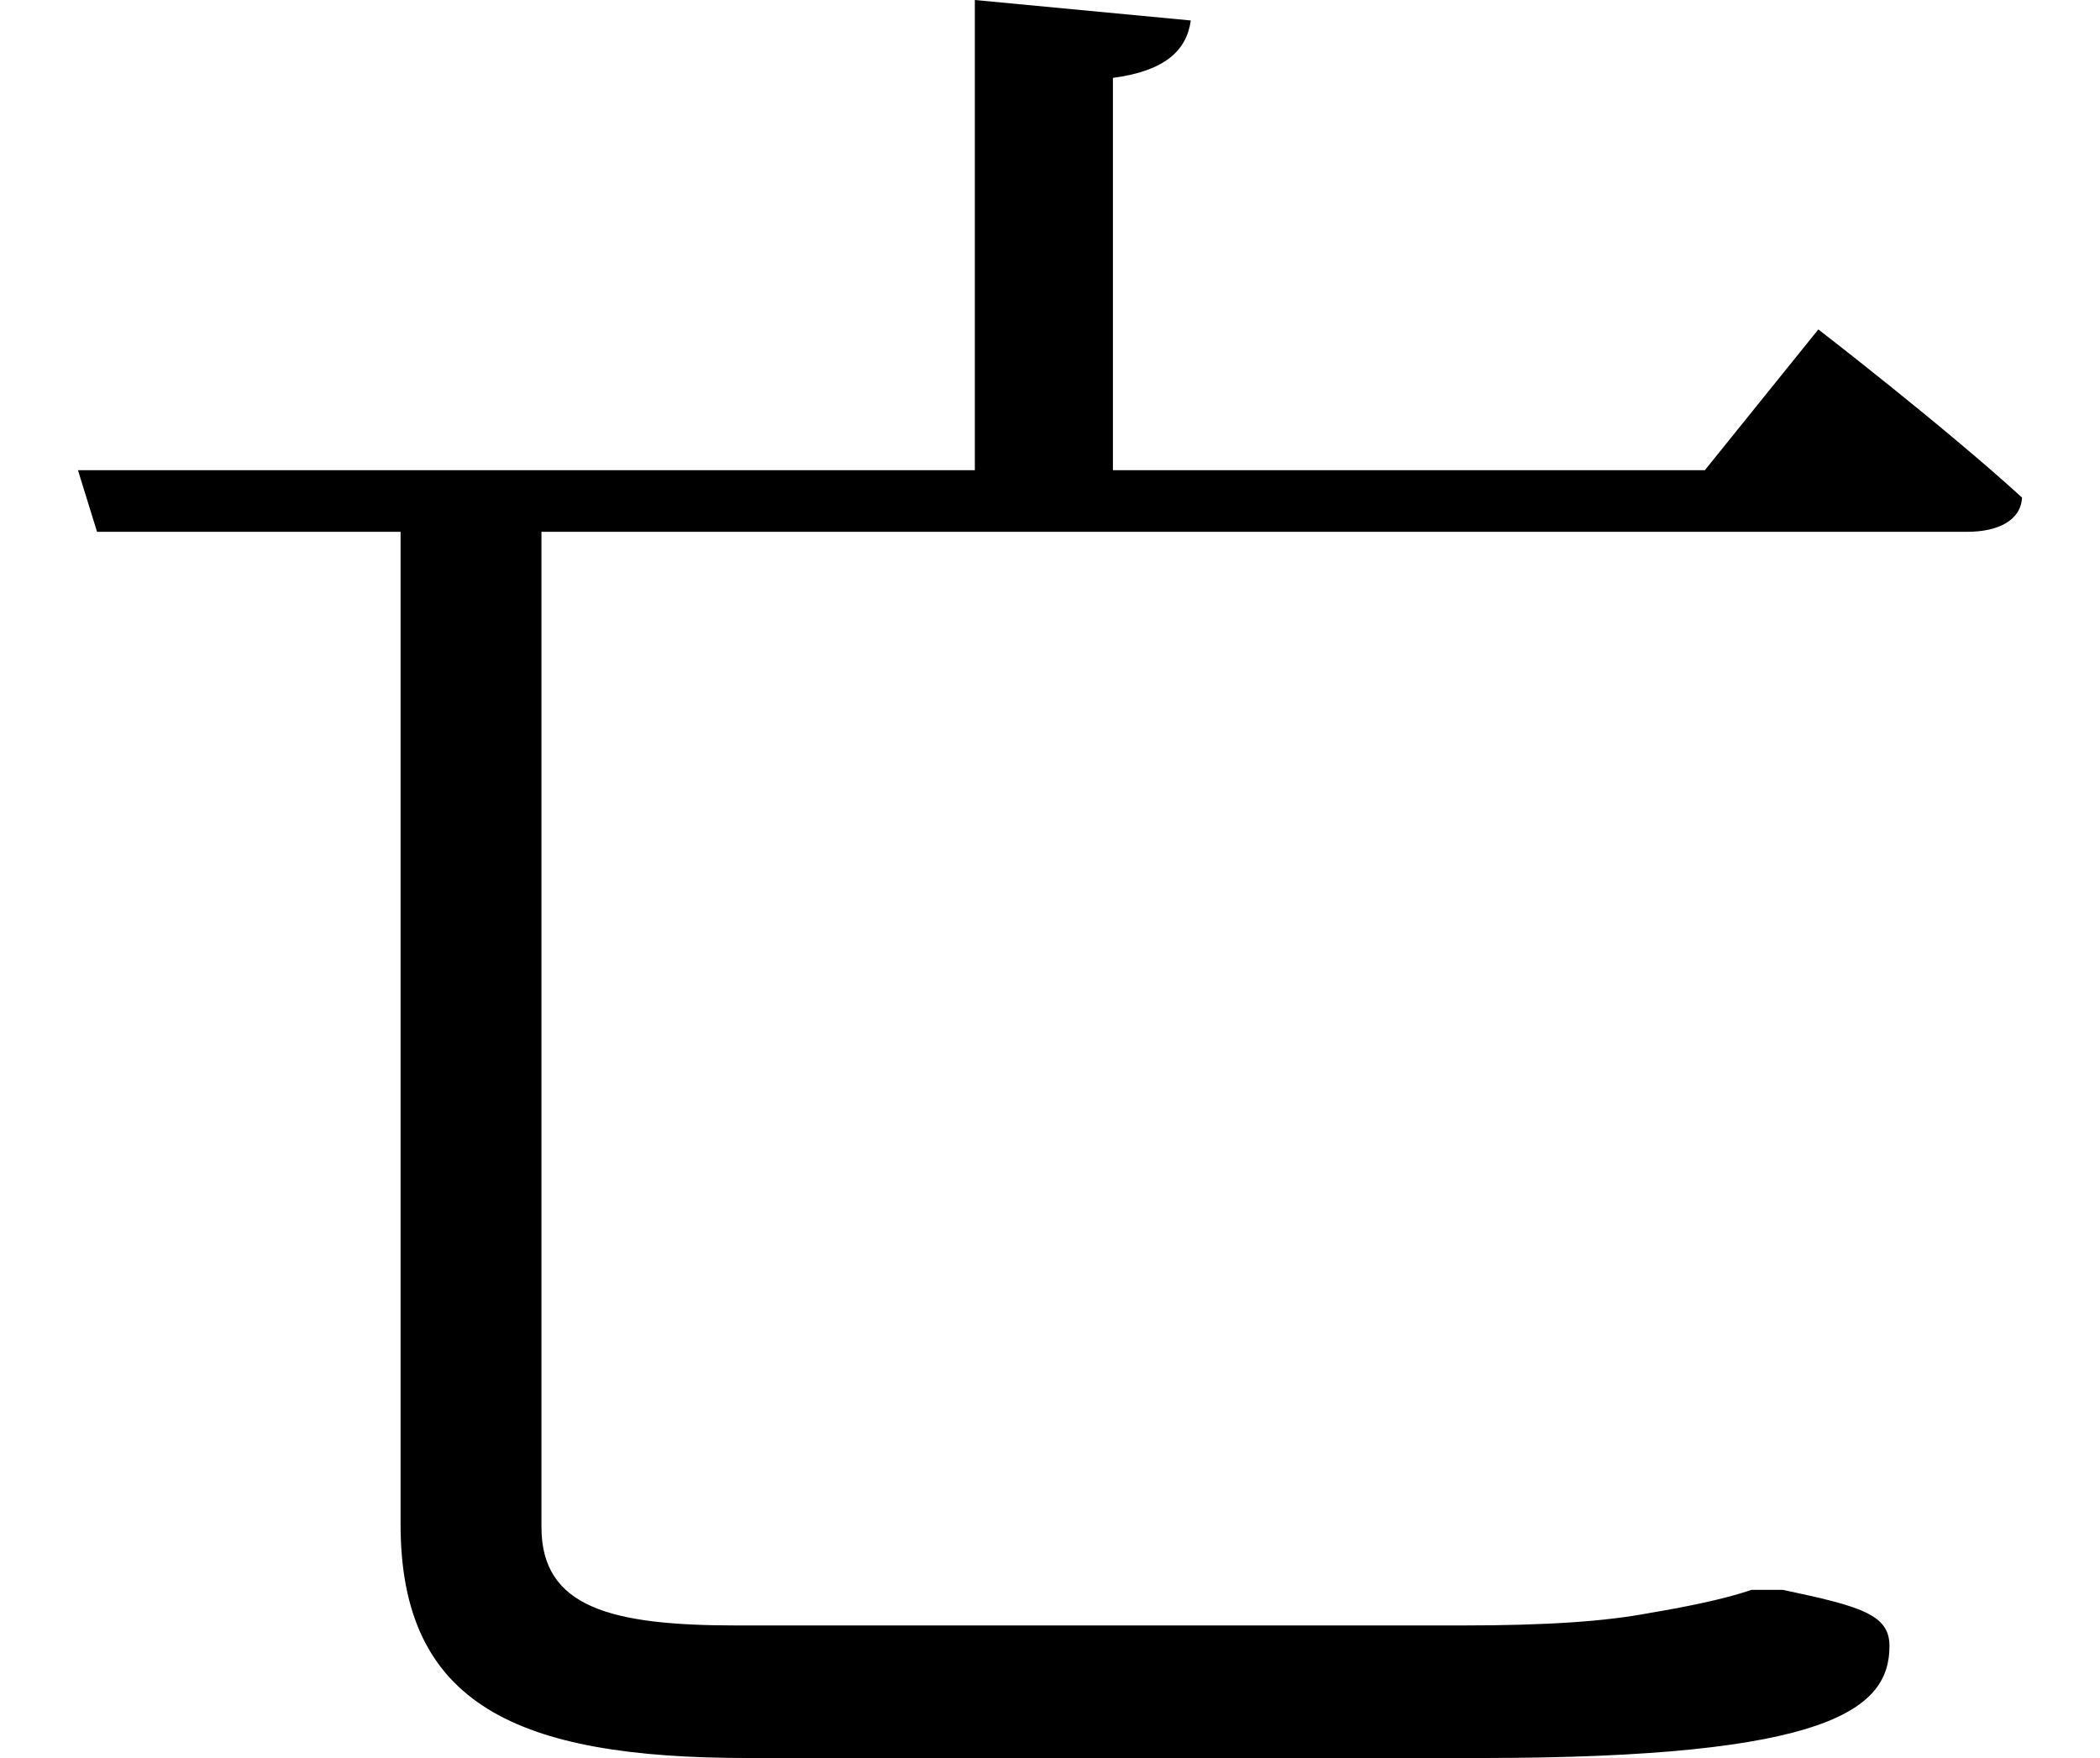 <svg height="20.094" viewBox="0 0 24 20.094" width="24" xmlns="http://www.w3.org/2000/svg">
<path d="M4.578,3.859 L4.578,2.641 C4.578,0.578 5.906,-0.031 8.547,-0.031 L16.922,-0.031 C20.922,-0.031 21.594,0.531 21.594,1.25 C21.594,1.609 21.266,1.703 20.375,1.891 L20.016,1.891 C19.703,1.781 19.219,1.688 18.844,1.625 C18.344,1.531 17.688,1.484 16.703,1.484 L8.422,1.484 C6.984,1.484 6.188,1.688 6.188,2.609 L6.188,13.984 L22.484,13.984 C22.828,13.984 23.094,14.109 23.109,14.375 C22.219,15.188 20.781,16.297 20.781,16.297 L19.484,14.688 L12.719,14.688 L12.719,19.172 C13.312,19.25 13.562,19.484 13.609,19.828 L11.141,20.062 L11.141,14.688 L0.891,14.688 L1.109,13.984 L4.578,13.984 Z" transform="translate(0, 20.062) scale(1, -1)"/>
</svg>
